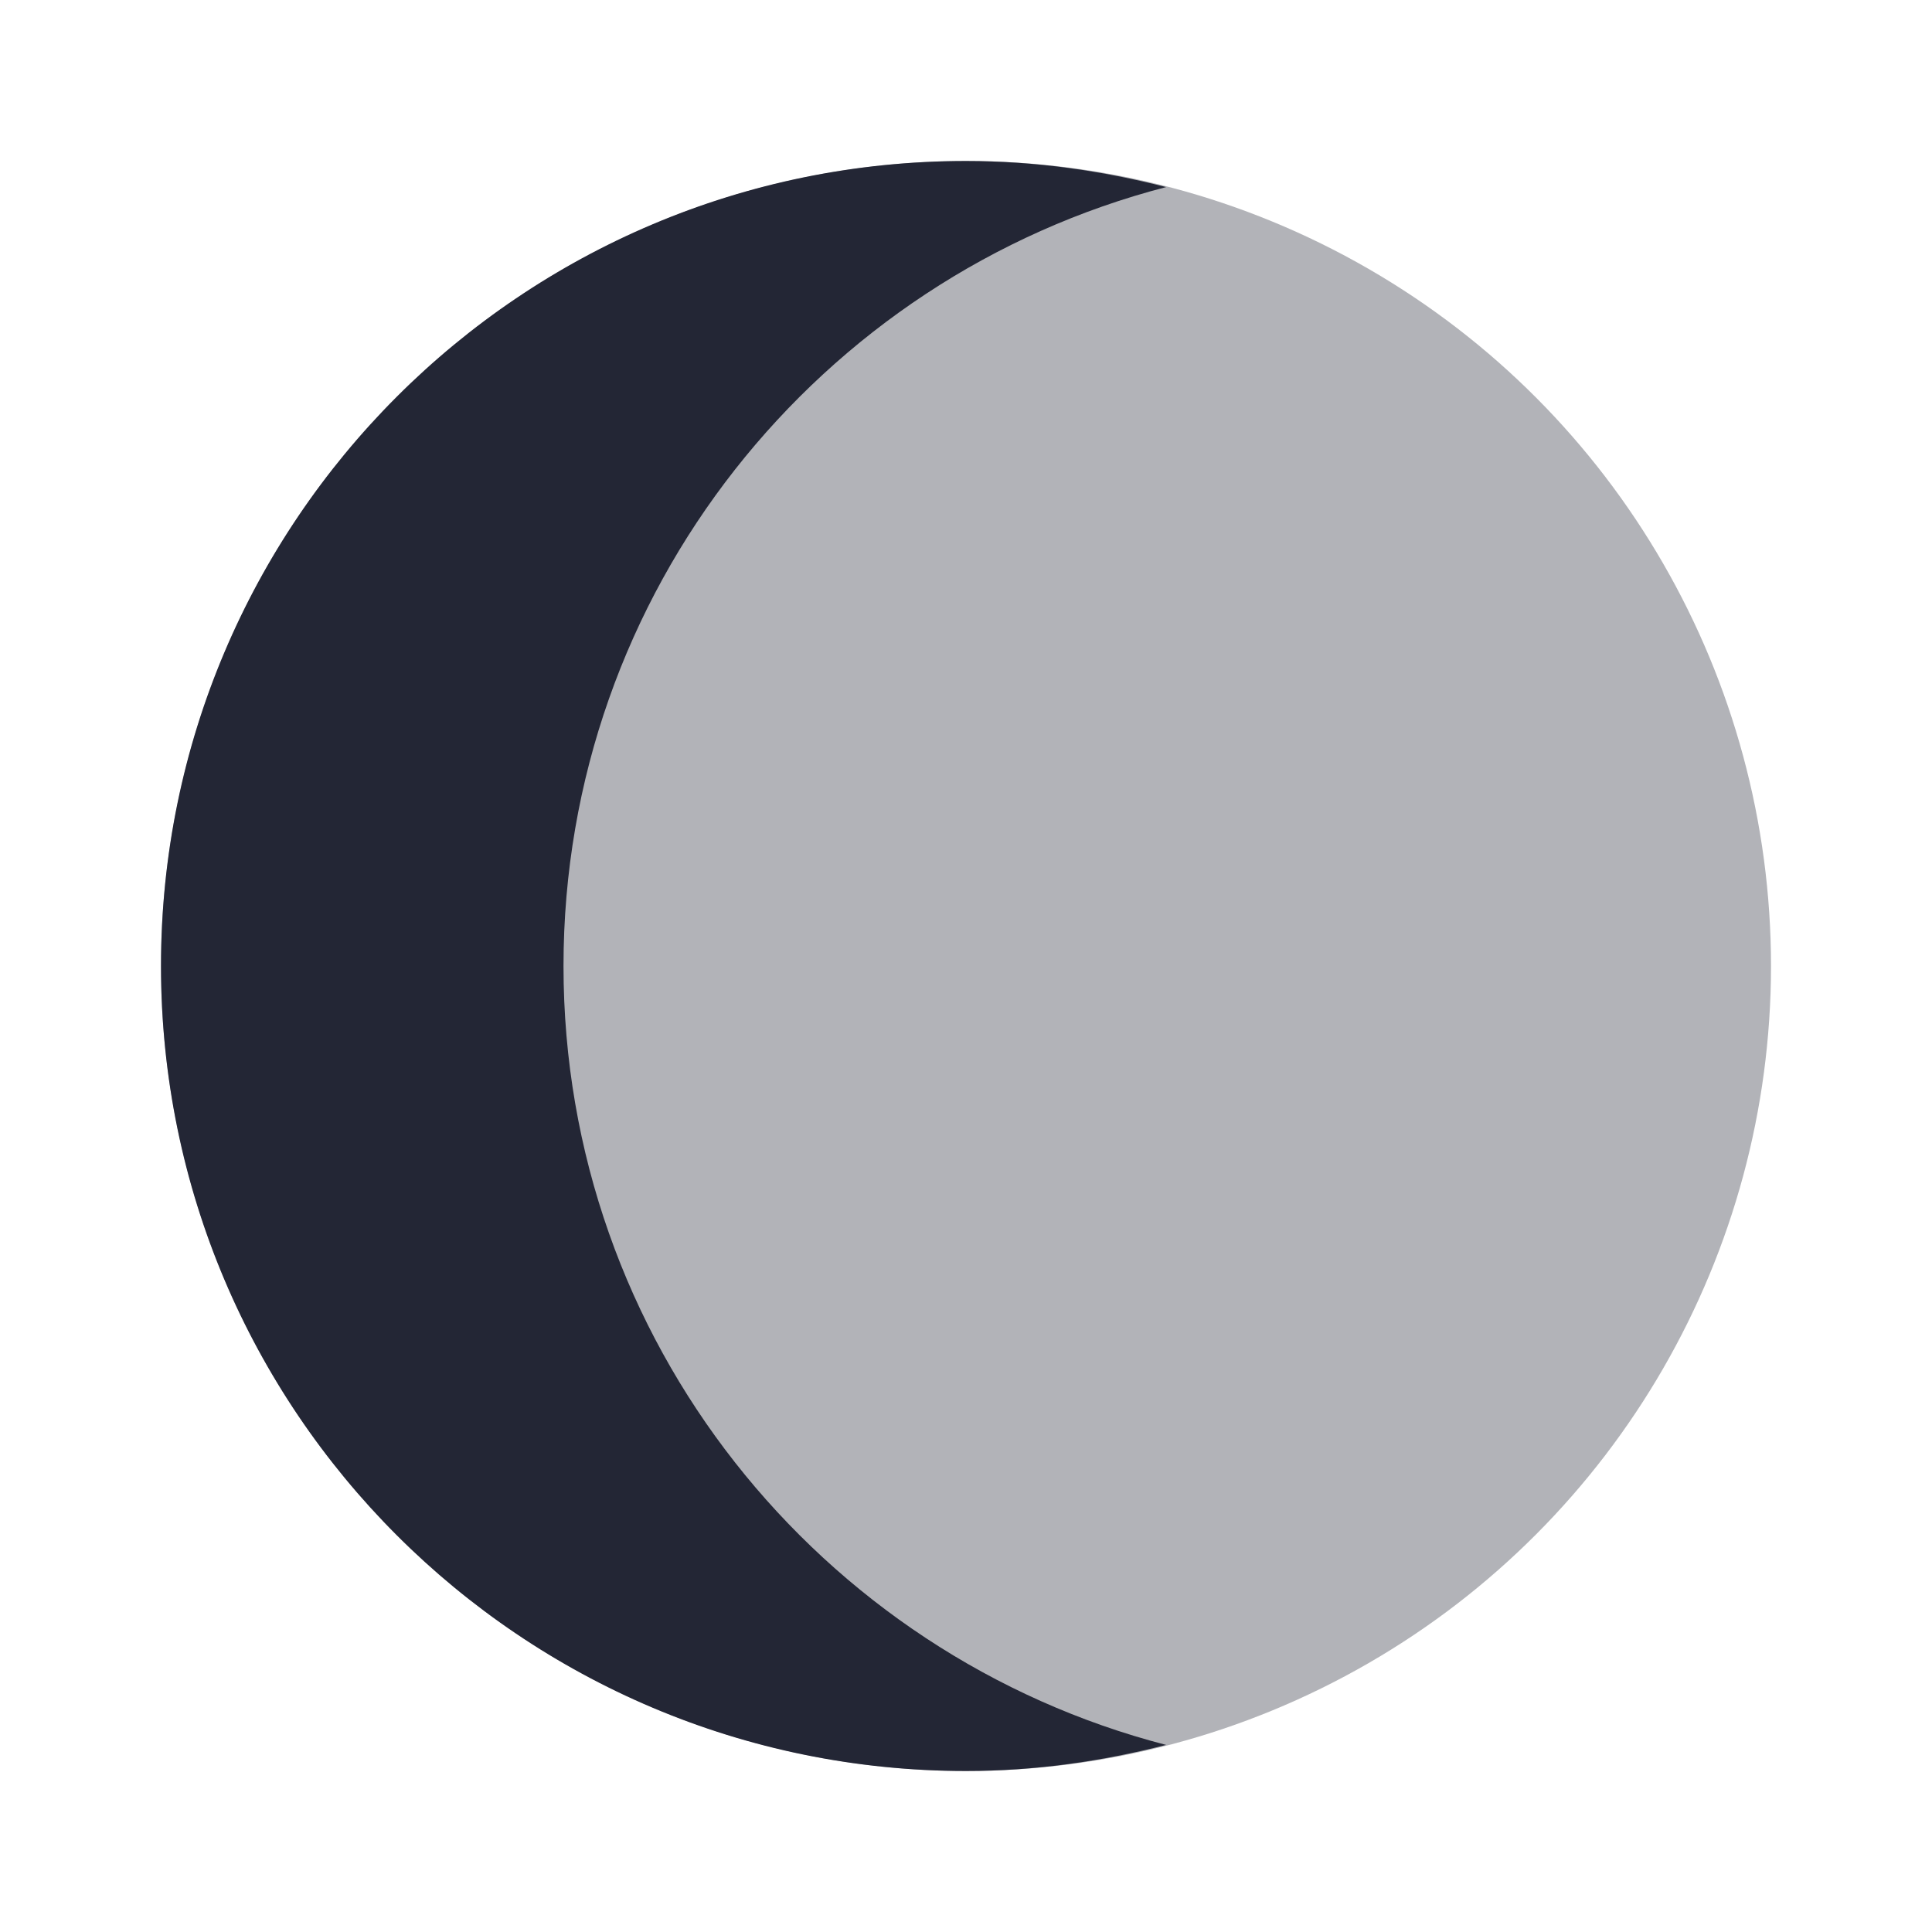 ﻿<?xml version="1.0" encoding="utf-8"?>
<svg xmlns="http://www.w3.org/2000/svg" viewBox="0 0 24 24" width="96" height="96">
  <path d="M12,2c0.86,0,1.69,0.12,2.486,0.324C10.183,3.439,7,7.345,7,12c0,4.655,3.183,8.561,7.486,9.676C13.69,21.88,12.86,22,12,22C6.477,22,2,17.523,2,12C2,6.477,6.477,2,12,2z" fill="#242635" />
  <circle cx="12" cy="12" r="10" opacity=".35" fill="#242635" />
</svg>